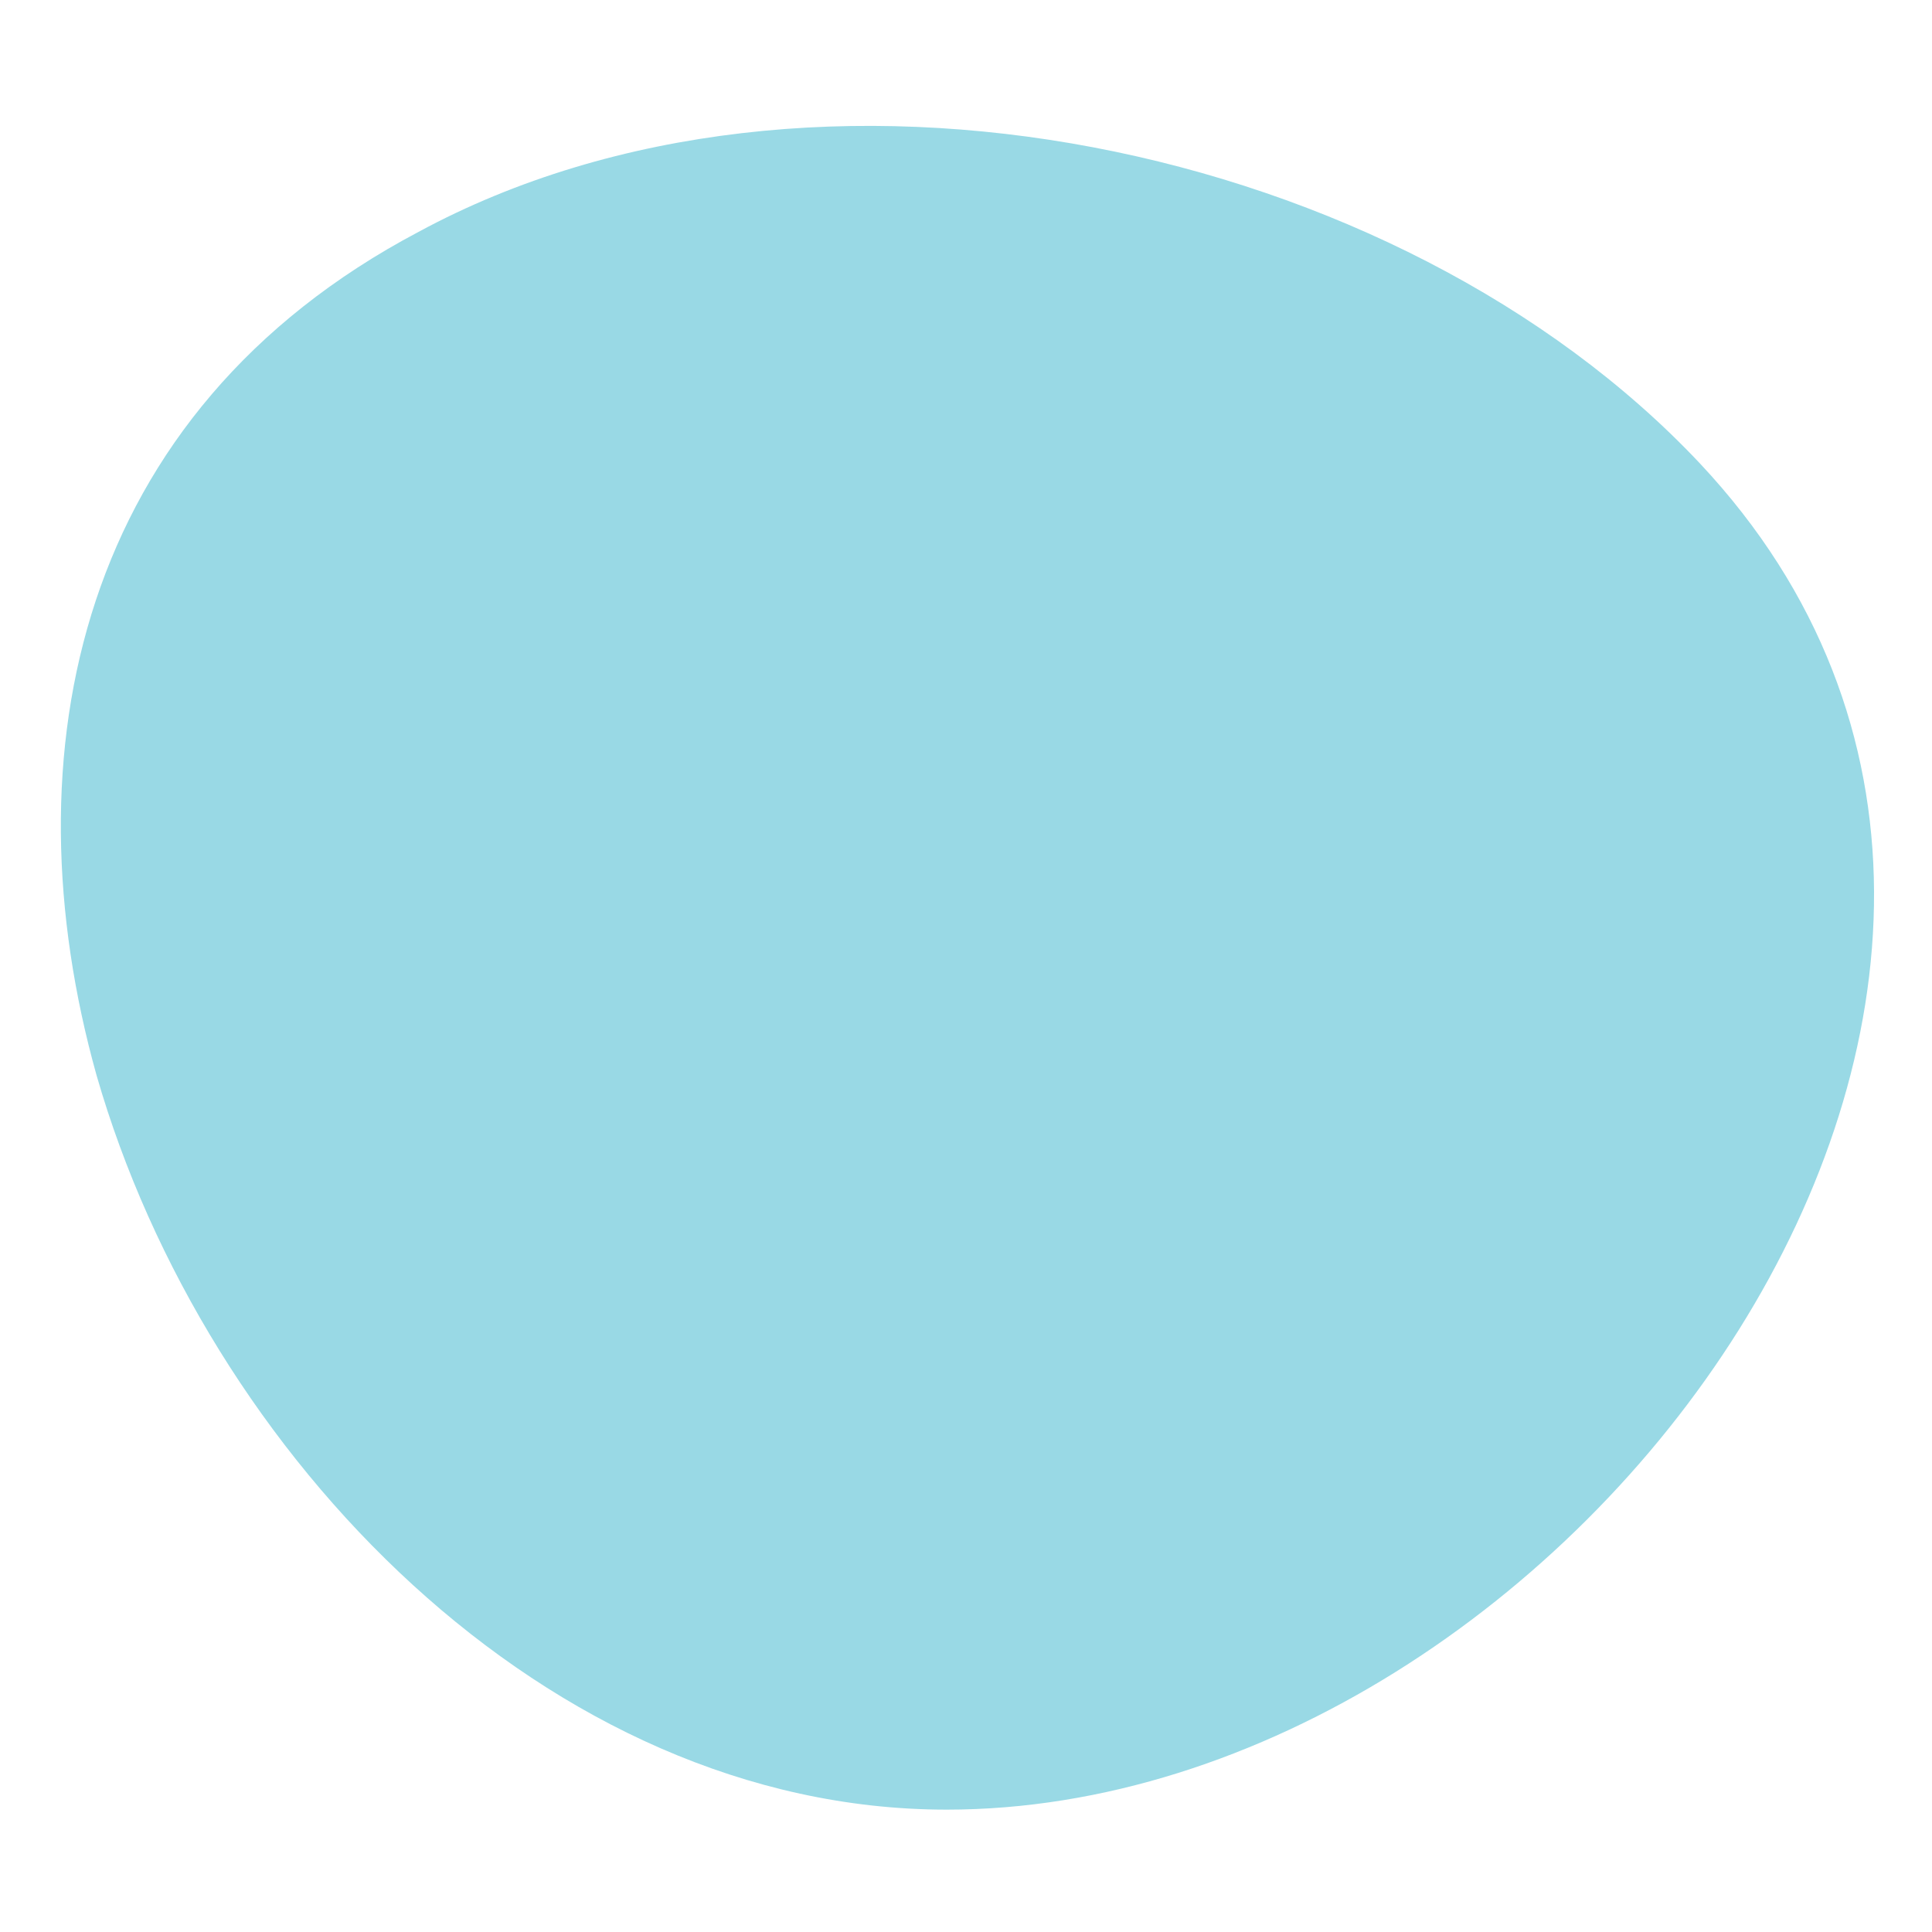 <?xml version="1.0" encoding="utf-8"?>
<!-- Generator: Adobe Illustrator 25.2.3, SVG Export Plug-In . SVG Version: 6.00 Build 0)  -->
<svg version="1.1" id="Layer_1" xmlns="http://www.w3.org/2000/svg" xmlns:xlink="http://www.w3.org/1999/xlink" x="0px" y="0px"
	 viewBox="0 0 30 30" style="enable-background:new 0 0 30 30;" xml:space="preserve">
<style type="text/css">
	.st0{fill:#282832;}
	.st1{fill:#99D9E5;}
</style>
<g id="Group_11" transform="translate(0 -6)">
	<path id="Path_37" class="st0" d="M-263-372.3c-1,0.5-2.2,0.8-3.3,0.9c1.2-0.7,2.1-1.9,2.5-3.2c-1.1,0.7-2.4,1.1-3.6,1.4
		c-1.1-1.2-2.6-1.8-4.3-1.8c-3.2,0-5.7,2.6-5.7,5.7c0,0,0,0,0,0c0,0.4,0,0.9,0.1,1.3c-4.6-0.2-8.9-2.4-11.8-6
		c-0.5,0.9-0.8,1.9-0.8,2.9c0,1.9,0.9,3.7,2.5,4.8c-0.9,0-1.8-0.3-2.6-0.7v0.1c0,2.7,1.9,5.1,4.6,5.7c-0.5,0.1-1,0.2-1.5,0.2
		c-0.4,0-0.7,0-1.1-0.1c0.8,2.3,2.9,3.9,5.4,4c-2,1.6-4.6,2.5-7.1,2.5c-0.5,0-0.9,0-1.4-0.1c2.6,1.7,5.7,2.5,8.8,2.5
		c10.6,0,16.4-8.8,16.4-16.4v-0.7C-264.7-370.2-263.7-371.1-263-372.3z"/>
</g>
<path id="Path_17" class="st1" d="M1.5,16.7c1.7,5.9,7,11.4,13.2,11.4c9.7,0,19.2-12.9,11.7-20.9c-4.7-5-13.8-6.9-19.9-3.6
	C1.2,6.4,0.1,11.7,1.5,16.7"/>
</svg>
